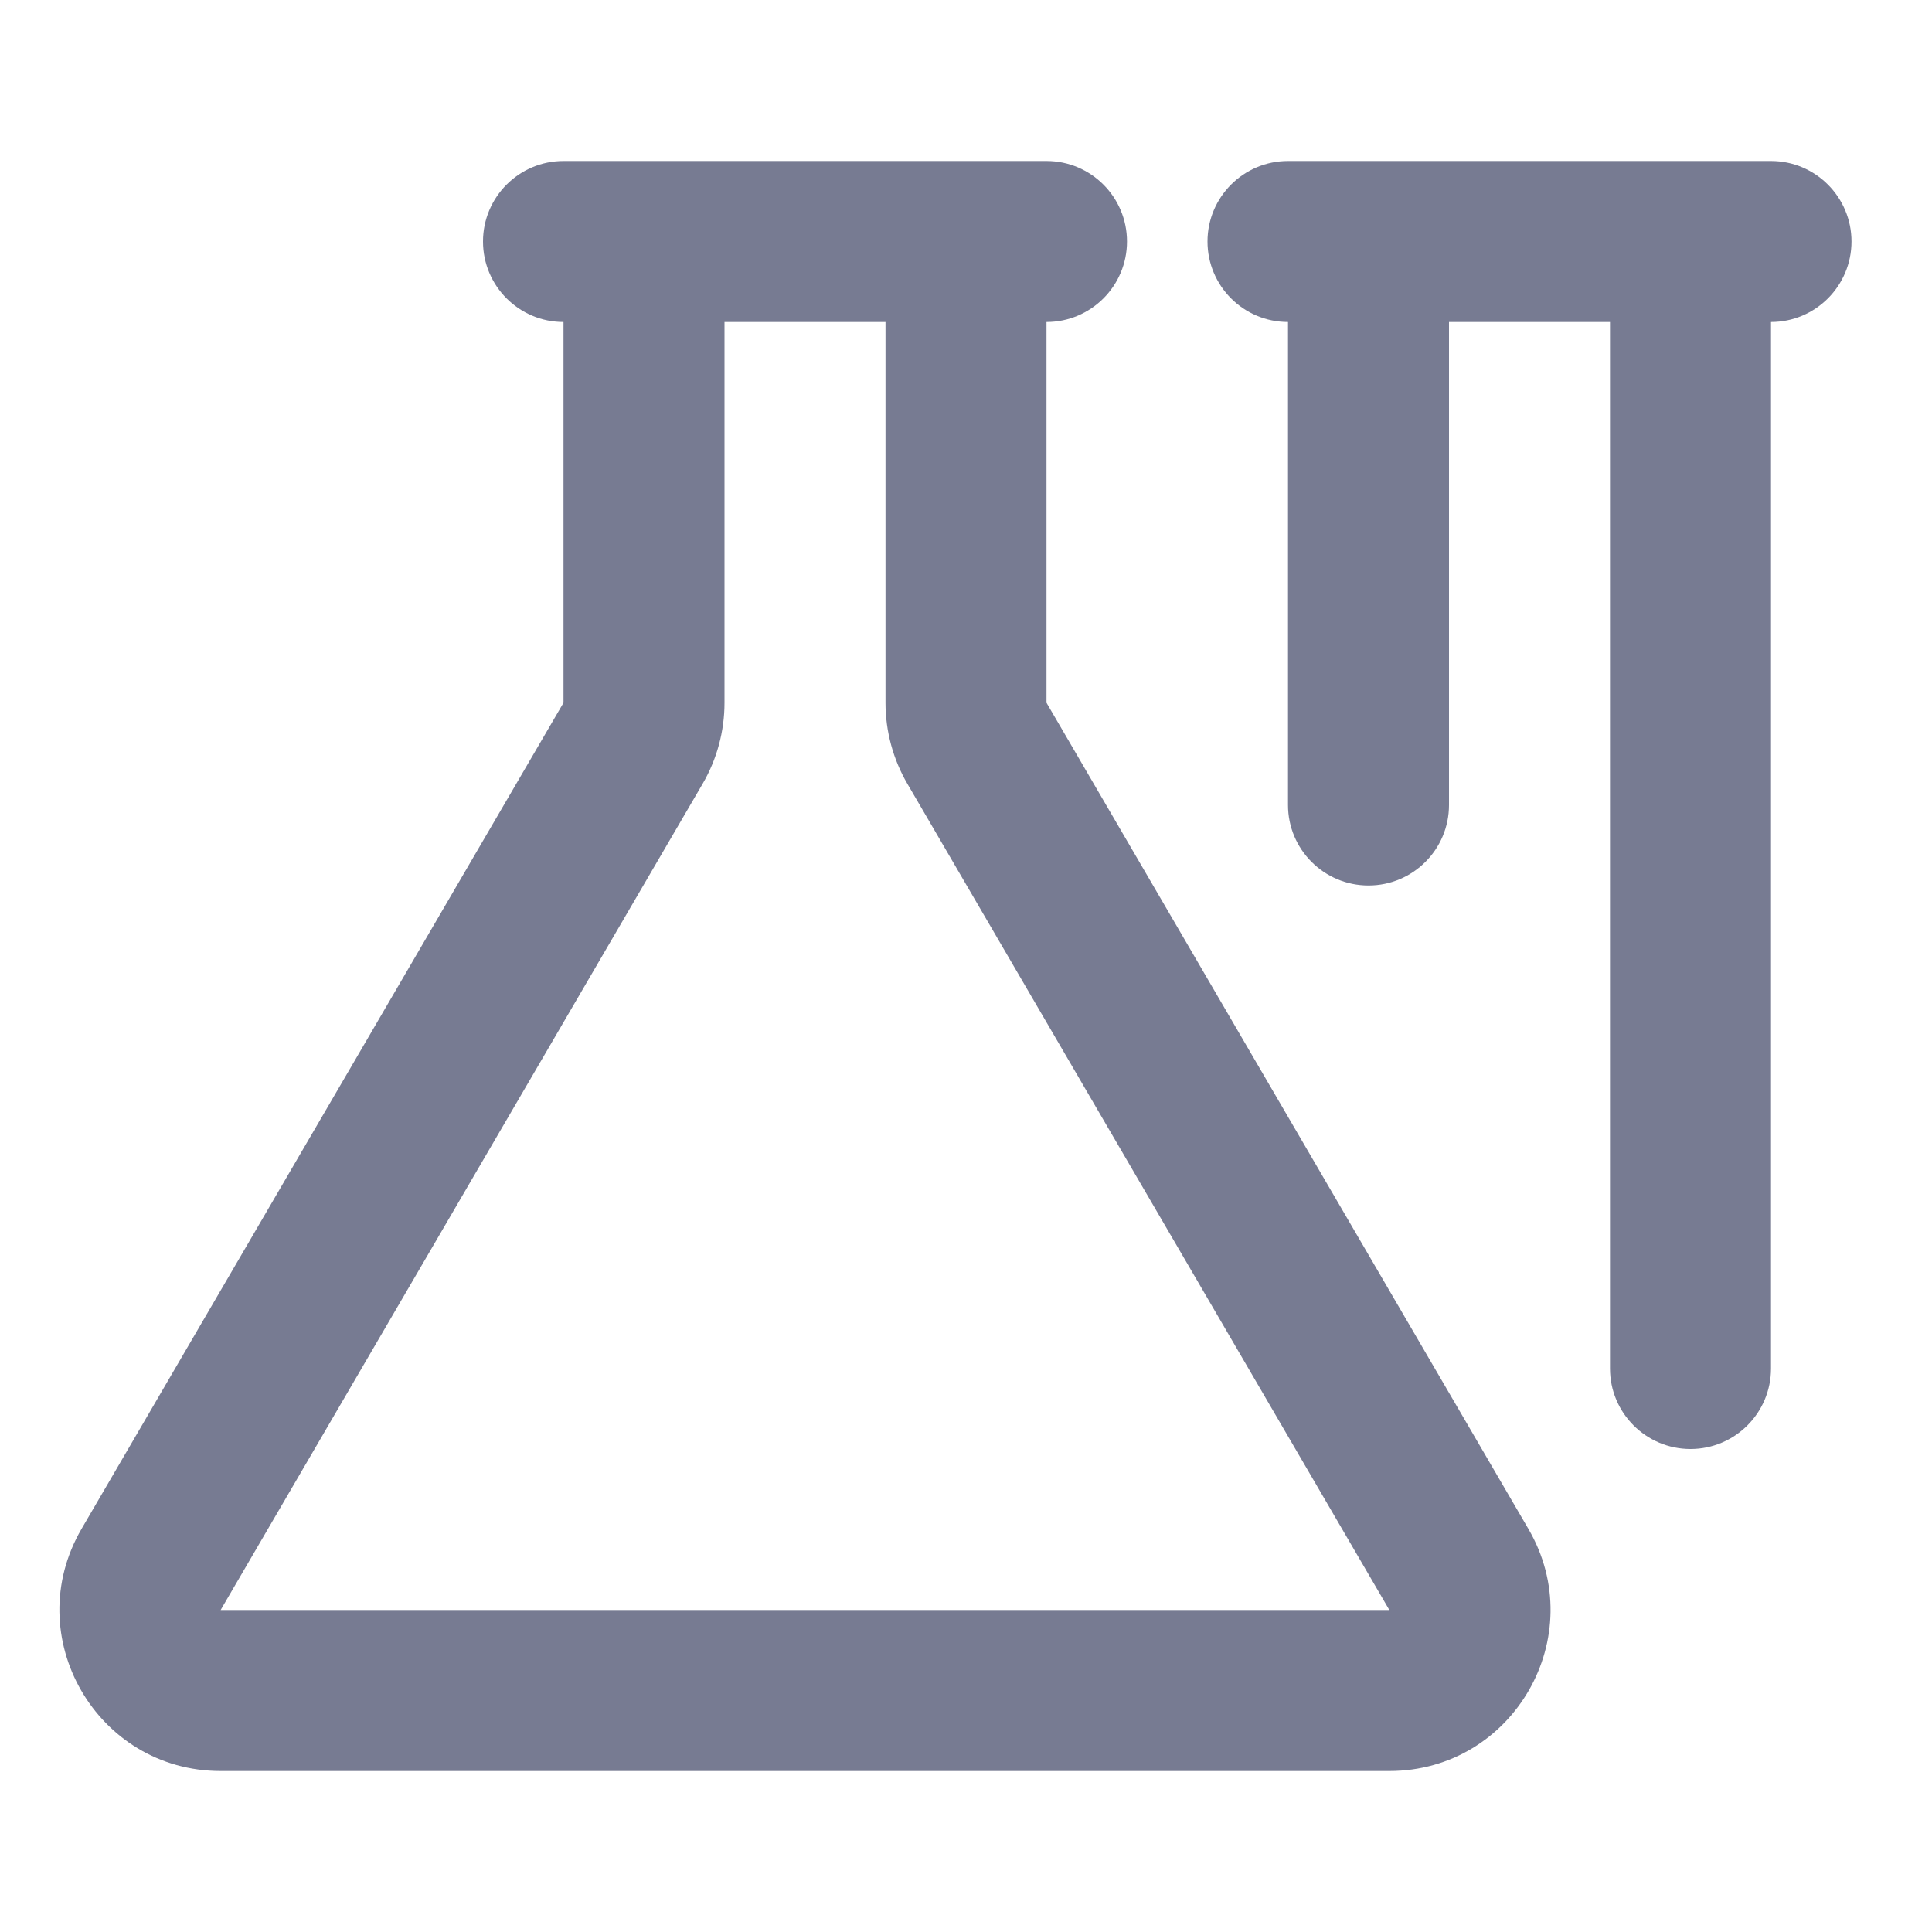 <svg width="24" height="24" viewBox="0 0 24 24" fill="none" xmlns="http://www.w3.org/2000/svg">
<path fill-rule="evenodd" clip-rule="evenodd" d="M12 2L8 2L7 2C6.448 2 6 2.448 6 3C6 3.552 6.448 4 7 4L7 8.73L1.013 18.992C0.236 20.326 1.197 22 2.741 22L17.259 22C18.802 22 19.764 20.326 18.986 18.992L13 8.73V4C13.552 4 14 3.552 14 3C14 2.448 13.552 2 13 2L12 2ZM9 8.73V4L11 4V8.73C11 9.084 11.094 9.432 11.272 9.737L17.259 20L2.741 20L8.728 9.737C8.906 9.432 9 9.084 9 8.73ZM16 2C15.448 2 15 2.448 15 3C15 3.552 15.448 4 16 4L16 10C16 10.552 16.448 11 17 11C17.552 11 18 10.552 18 10V4L20 4L20 17C20 17.552 20.448 18 21 18C21.552 18 22 17.552 22 17L22 4C22.552 4 23 3.552 23 3C23 2.448 22.552 2 22 2L21 2L17 2L16 2Z" fill="#777B92"/>
</svg>
